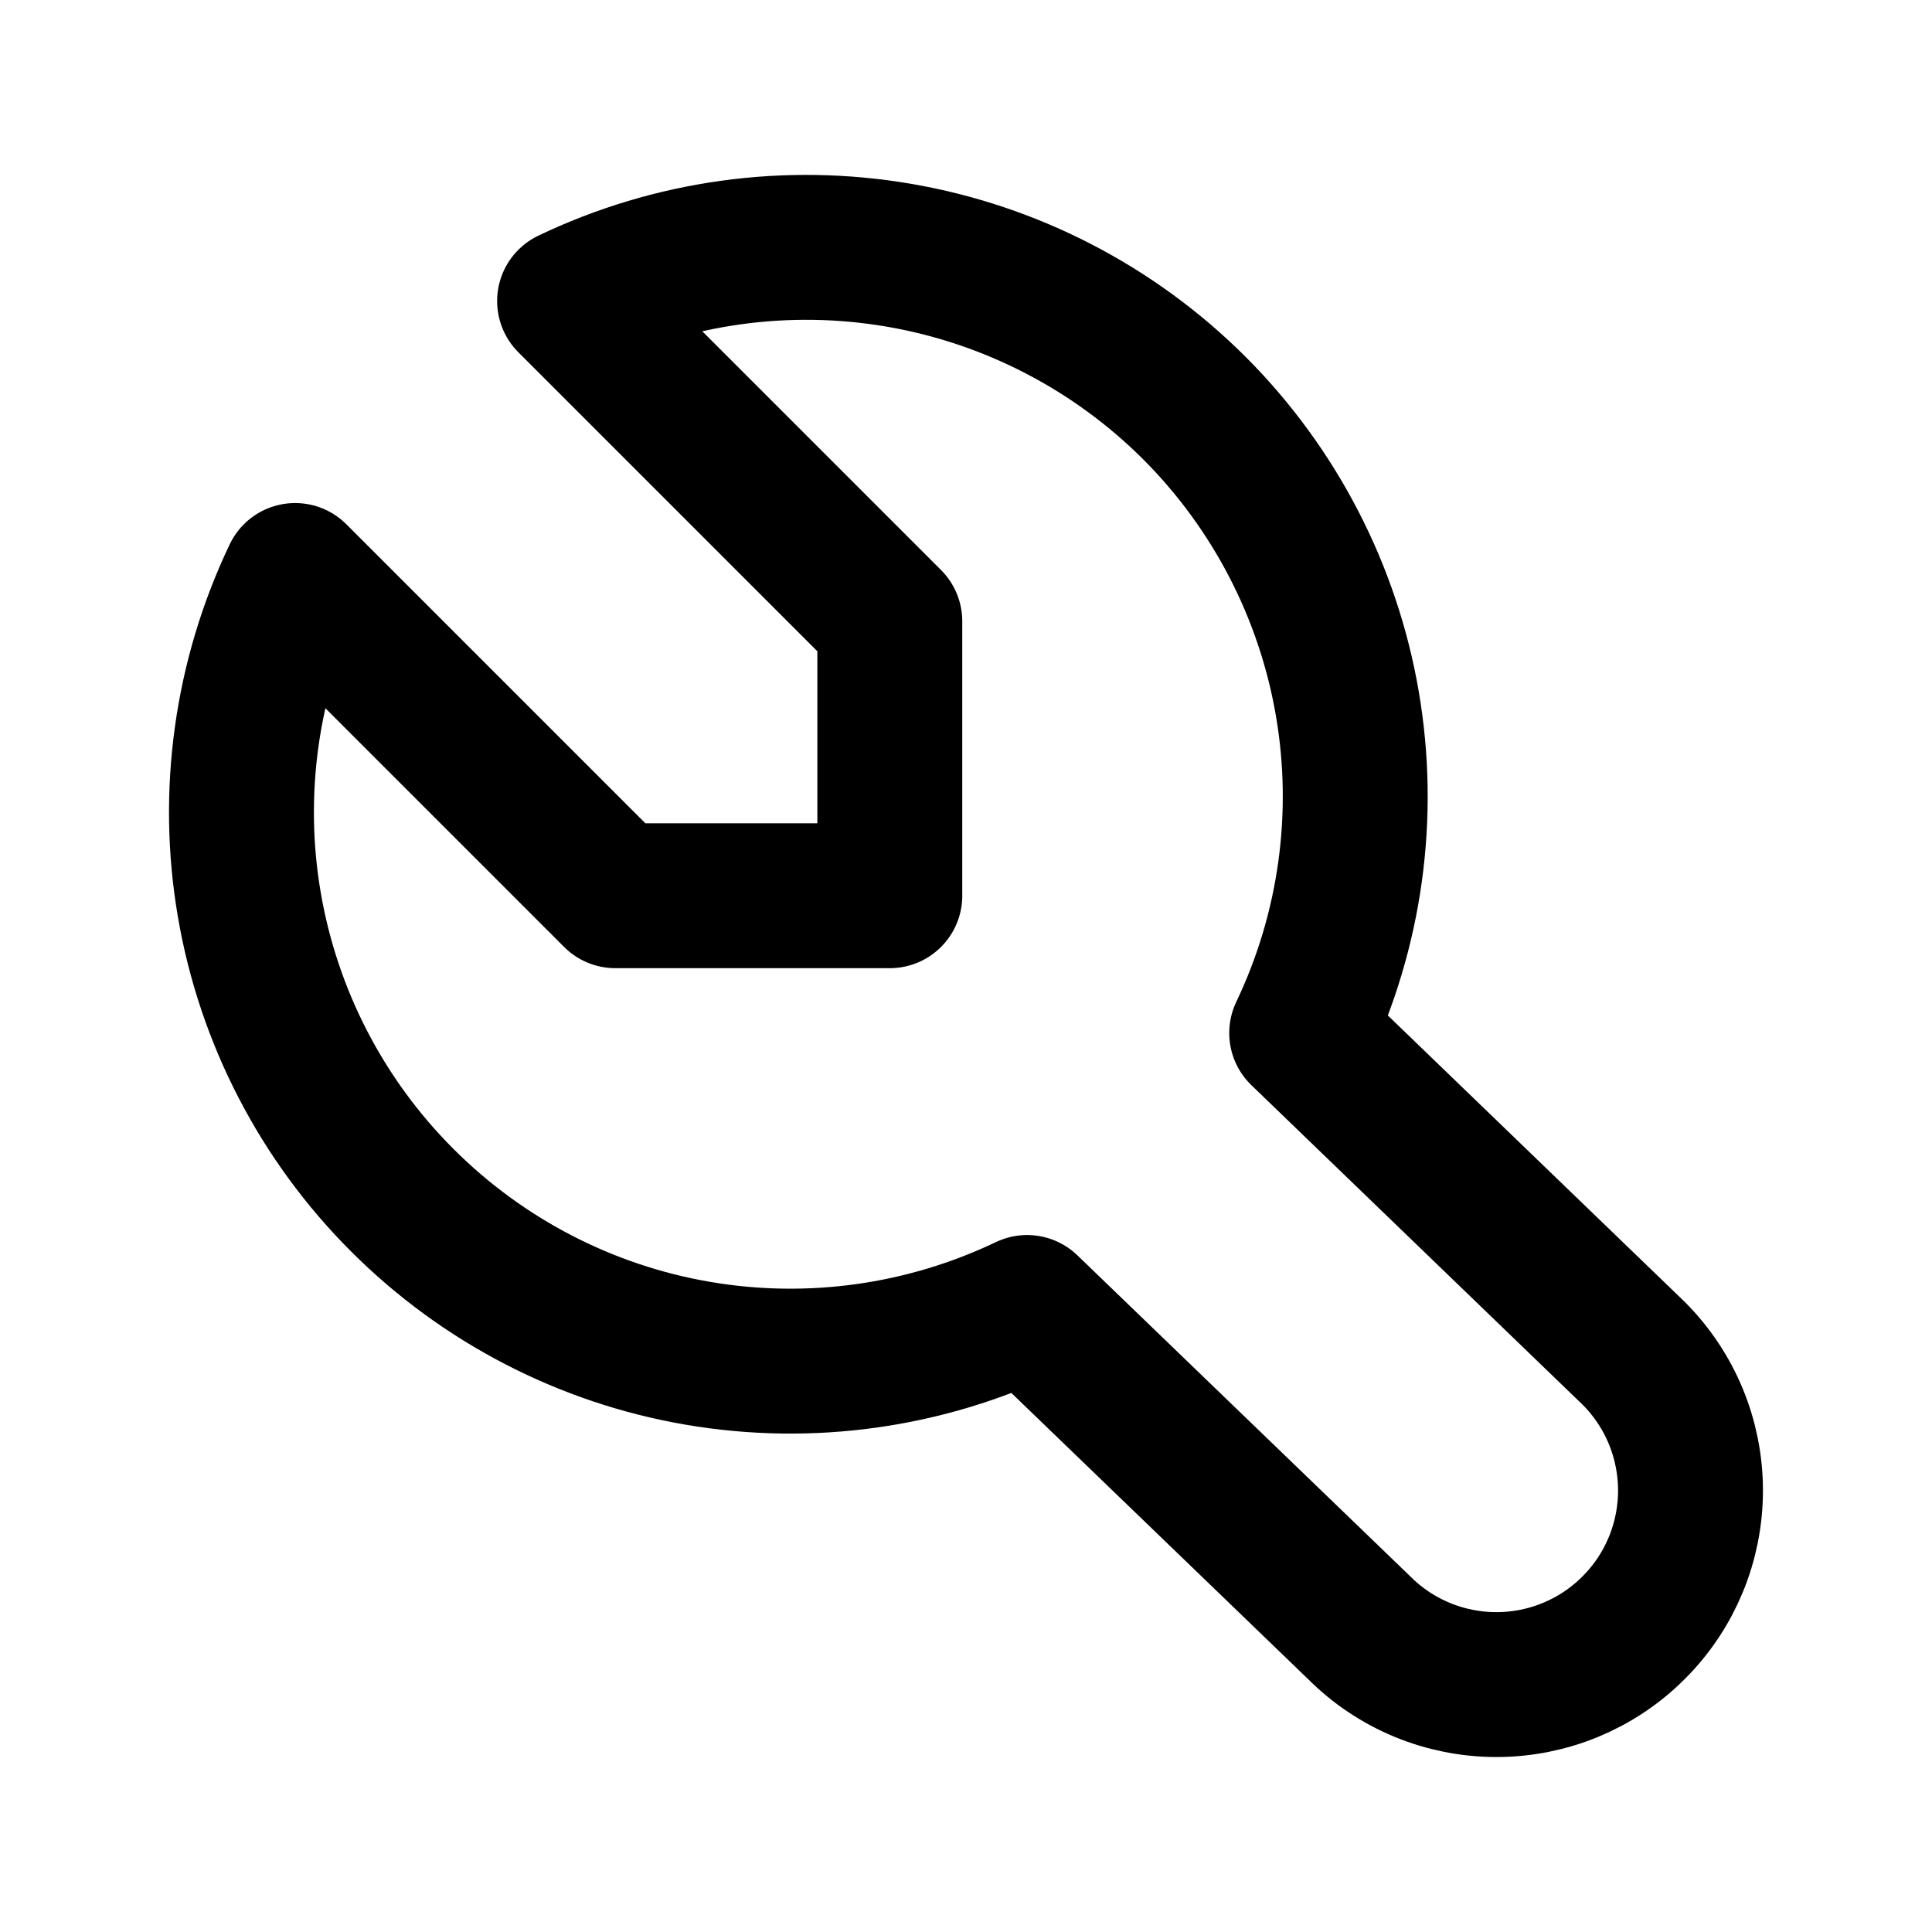 <svg viewBox="0 0 16 16" fill="none" xmlns="http://www.w3.org/2000/svg">
<path d="M5.096 7.418H7.369V5.145L4.717 2.493C5.566 2.087 6.519 1.955 7.446 2.114C8.372 2.273 9.227 2.716 9.892 3.38C10.556 4.045 10.999 4.9 11.158 5.827C11.317 6.753 11.185 7.706 10.78 8.555L13.529 11.207C13.831 11.509 14 11.917 14 12.344C14 12.77 13.831 13.179 13.529 13.48C13.228 13.782 12.819 13.951 12.393 13.951C11.966 13.951 11.557 13.782 11.256 13.48L8.506 10.828C7.658 11.233 6.705 11.366 5.778 11.207C4.851 11.048 3.997 10.605 3.332 9.94C2.667 9.276 2.224 8.421 2.065 7.494C1.906 6.568 2.039 5.614 2.444 4.766L5.096 7.418Z" stroke="currentColor" stroke-width="1.2" stroke-linecap="round" stroke-linejoin="round"/>
</svg>